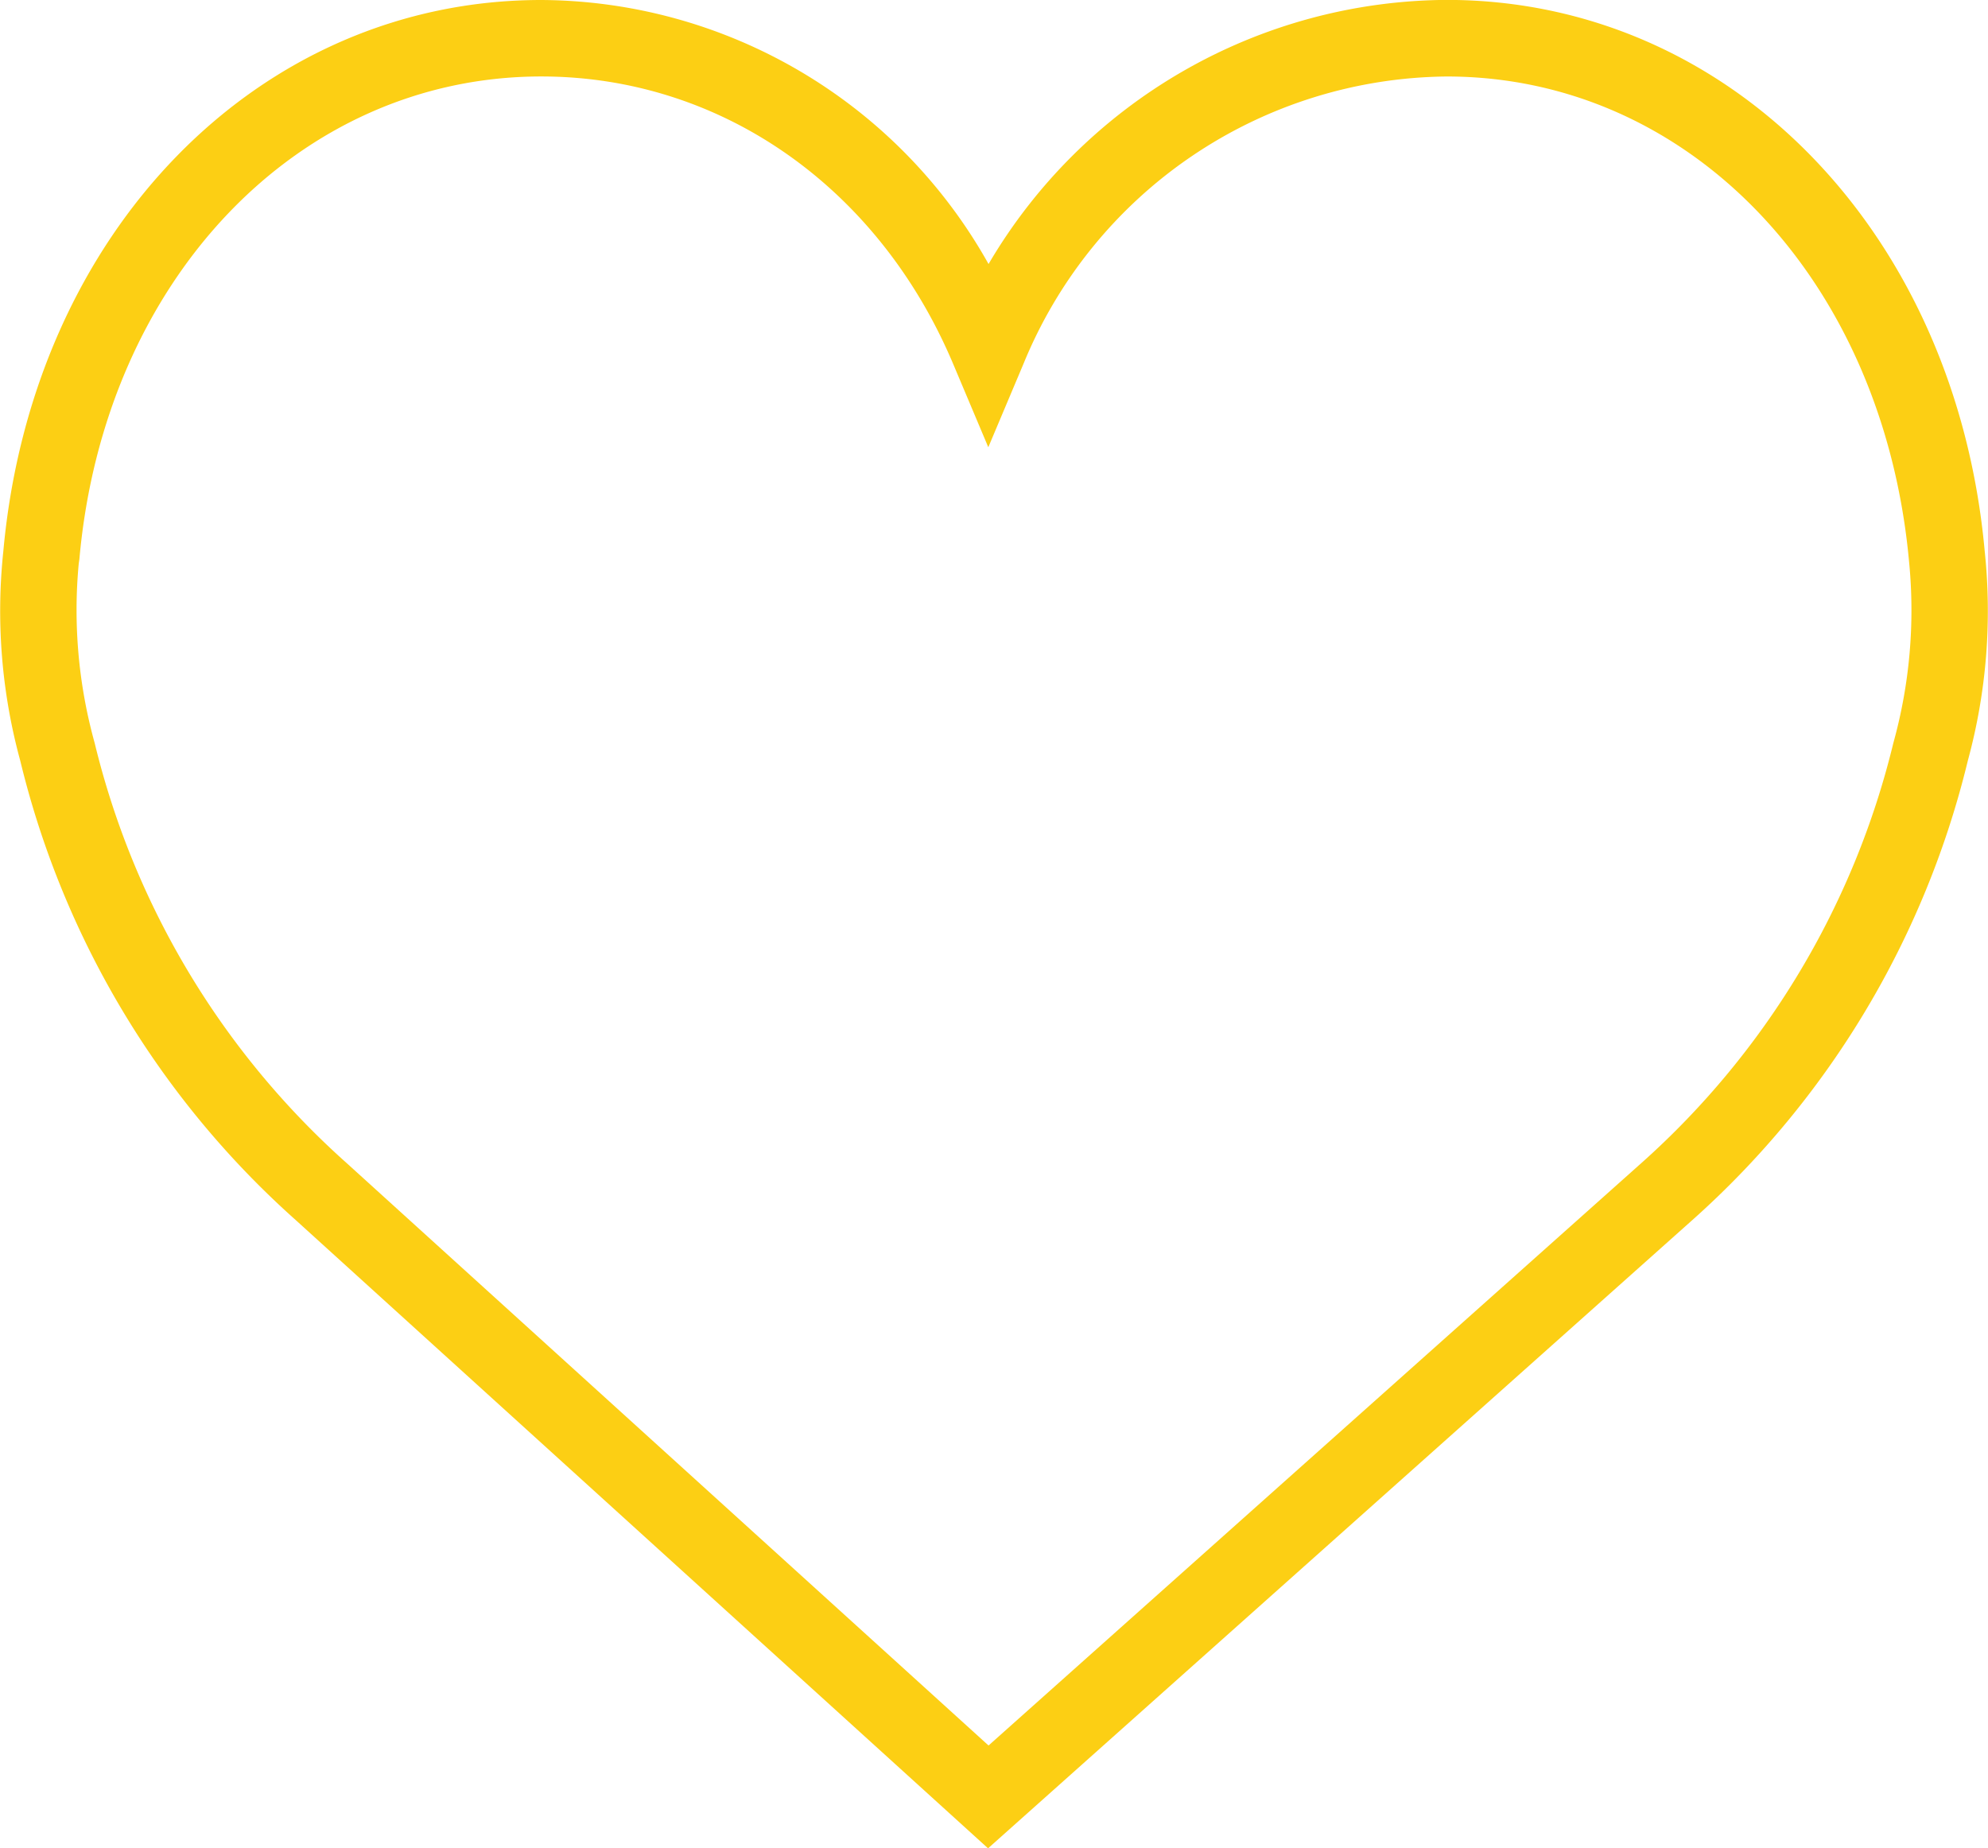 <svg xmlns="http://www.w3.org/2000/svg" width="64.554" height="60.02" viewBox="0 0 64.554 60.02">
    <g id="https:_www.flaticon.com_free-icon_like_149217" data-name="https://www.flaticon.com/free-icon/like_149217"
       transform="translate(0)">
        <path id="Path_96" data-name="Path 96"
              d="M64.447,19.723c-.942-10.371-8.283-17.9-17.47-17.9A17.366,17.366,0,0,0,32.1,10.4,16.736,16.736,0,0,0,17.577,1.826c-9.186,0-16.528,7.525-17.469,17.9a18.454,18.454,0,0,0,.549,6.8A29.171,29.171,0,0,0,9.594,41.437l22.49,20.409L54.96,41.439A29.174,29.174,0,0,0,63.9,26.523,18.5,18.5,0,0,0,64.447,19.723ZM61.48,25.955A26.679,26.679,0,0,1,53.3,39.592L32.1,58.507,11.263,39.6A26.7,26.7,0,0,1,3.074,25.953a16.124,16.124,0,0,1-.516-5.836l.019-.125c.807-9.087,7.115-15.683,15-15.683,5.819,0,10.941,3.576,13.372,9.33l1.143,2.71,1.143-2.71A15,15,0,0,1,46.978,4.31c7.885,0,14.194,6.6,15.017,15.8A16.106,16.106,0,0,1,61.48,25.955Z"
              transform="translate(0 -1.826)" fill="#FCCF14"/>
    </g>
</svg>
